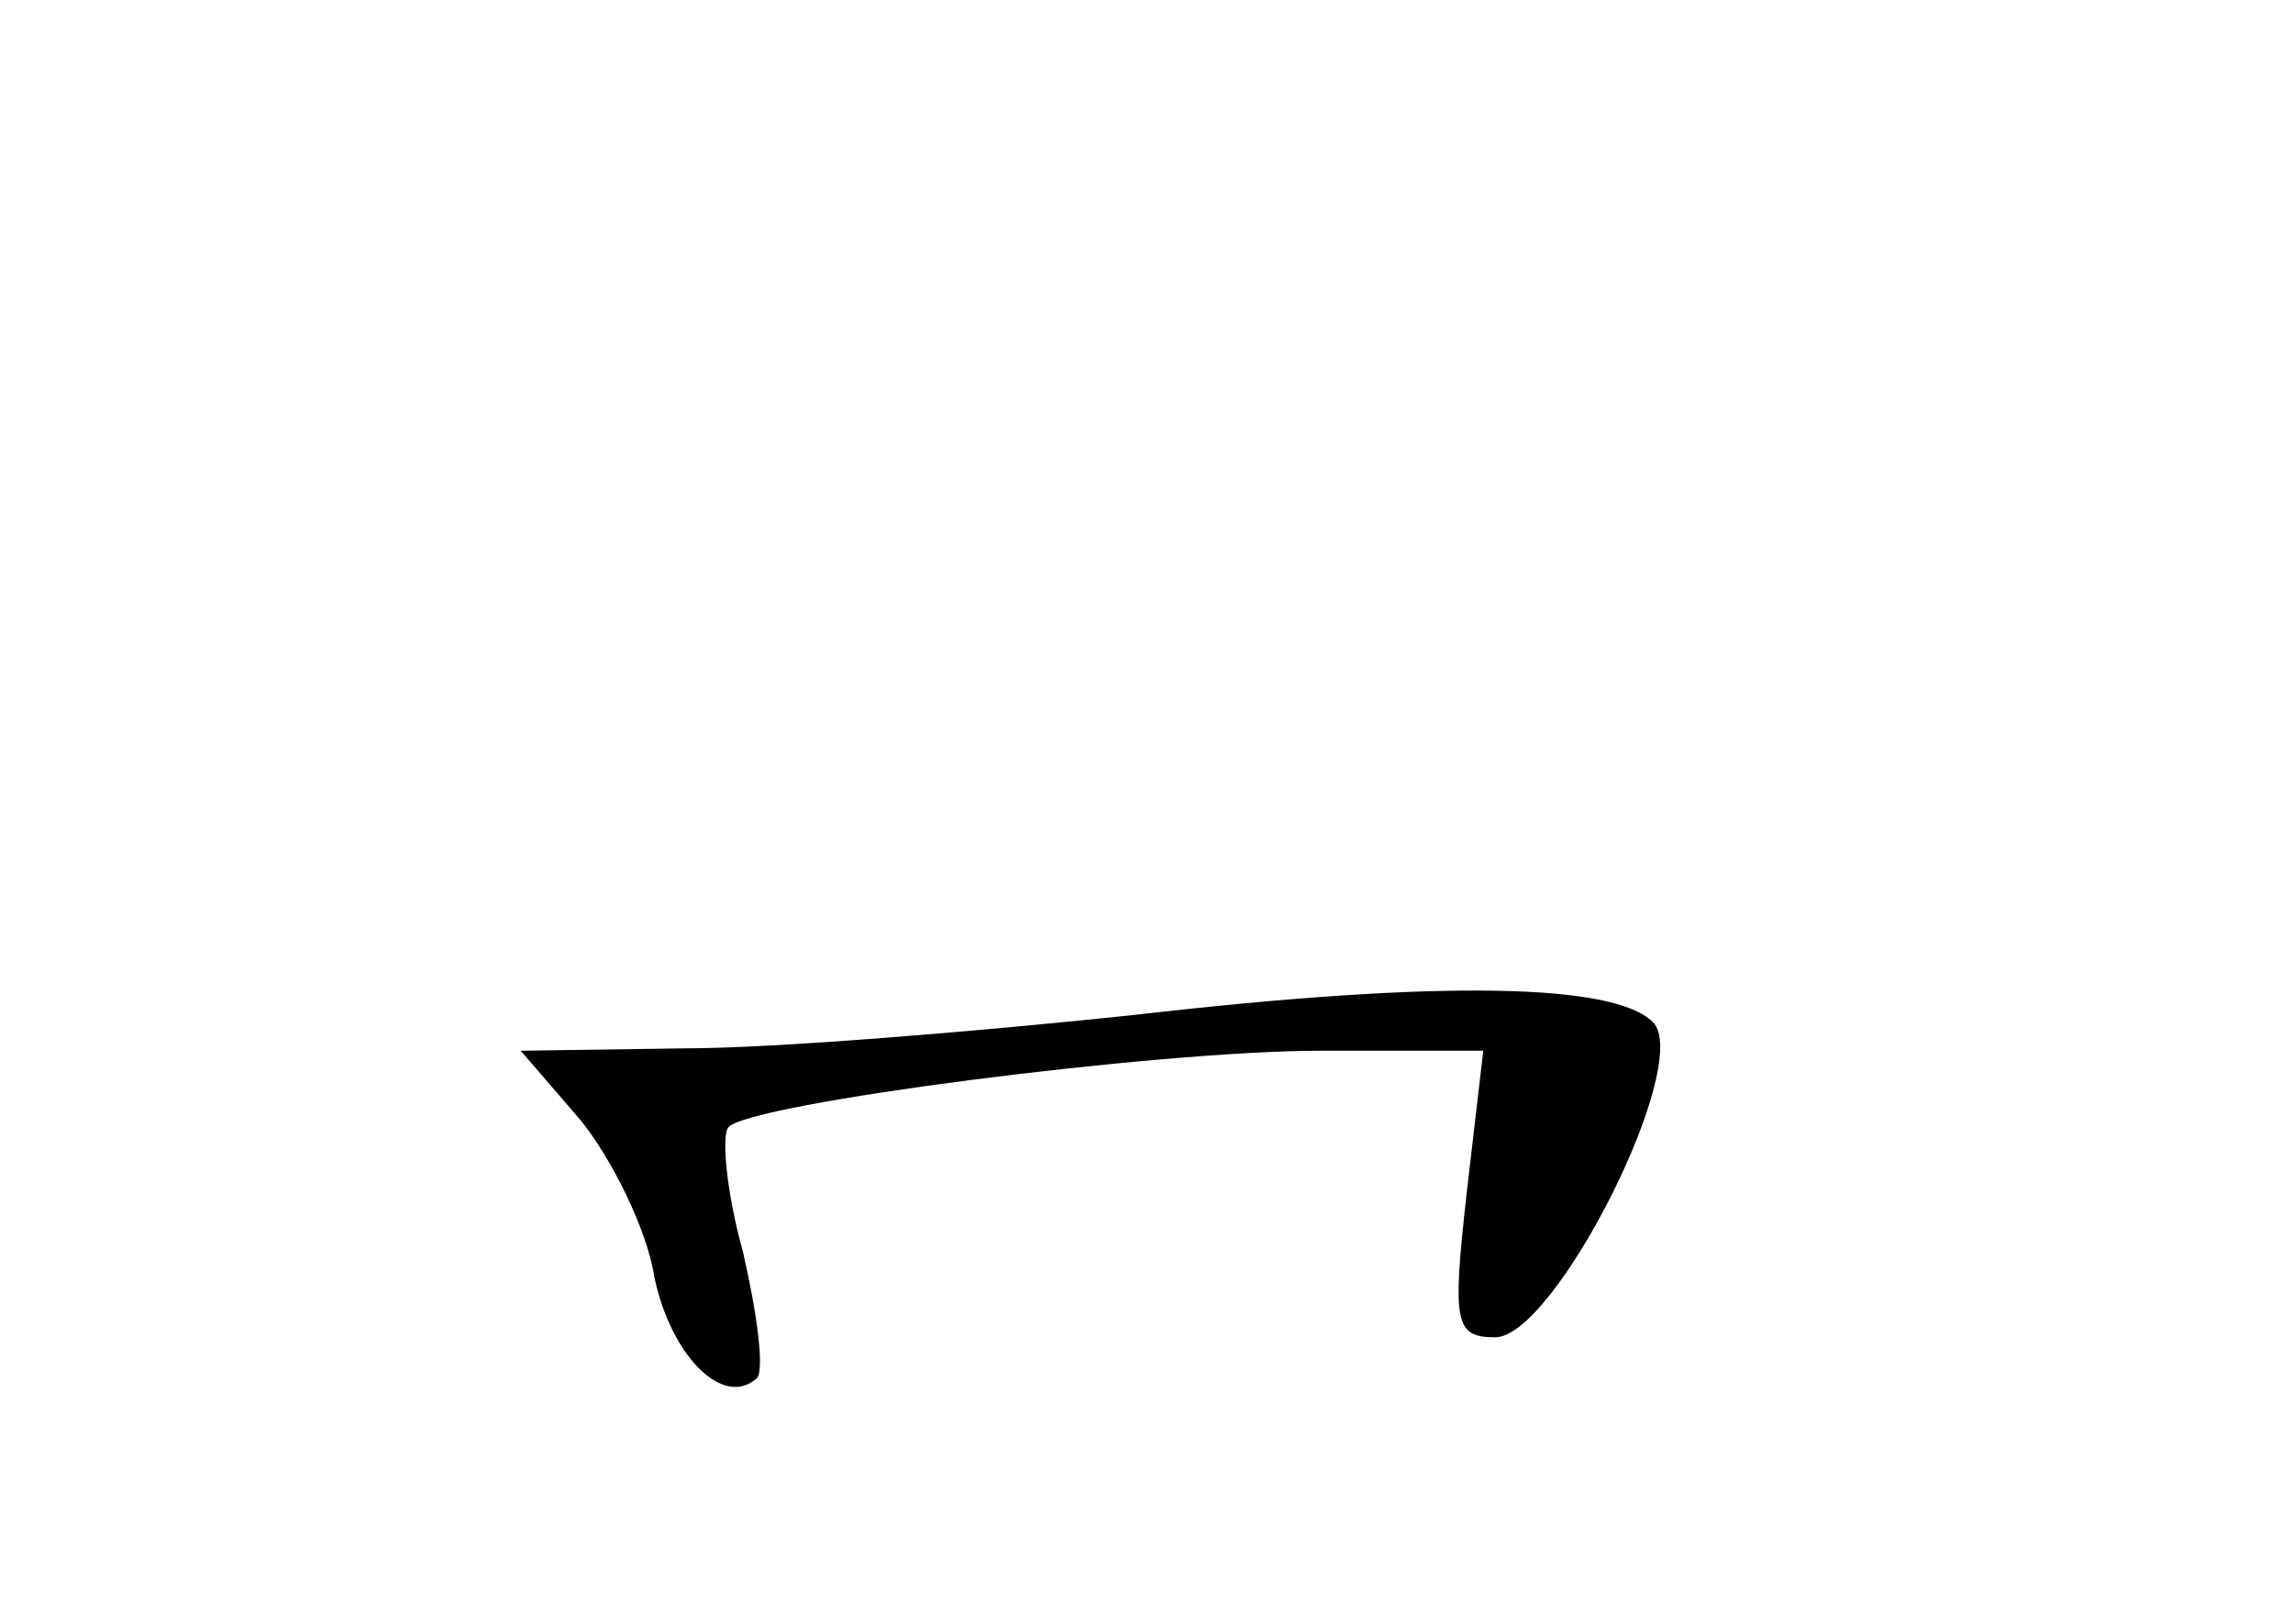 <?xml version="1.0" standalone="no"?>
<!DOCTYPE svg PUBLIC "-//W3C//DTD SVG 20010904//EN"
 "http://www.w3.org/TR/2001/REC-SVG-20010904/DTD/svg10.dtd">
<svg version="1.0" xmlns="http://www.w3.org/2000/svg"
 width="96pt" height="68pt" viewBox="0 0 96 68"
 preserveAspectRatio="xMidYMid meet">
<g transform="translate(0,68) scale(0.1,-0.1)"
fill="#000000" stroke="none">
<path d="M475 255 c-66 -7 -151 -14 -188 -14 l-69 -1 25 -29 c13 -16 28 -46
31 -66 7 -33 29 -55 43 -42 3 4 0 27 -6 53 -7 25 -9 49 -6 52 9 10 179 32 248
32 l68 0 -7 -60 c-6 -54 -5 -60 12 -60 25 0 83 115 66 132 -16 16 -87 18 -217
3z"/>
</g>
</svg>
